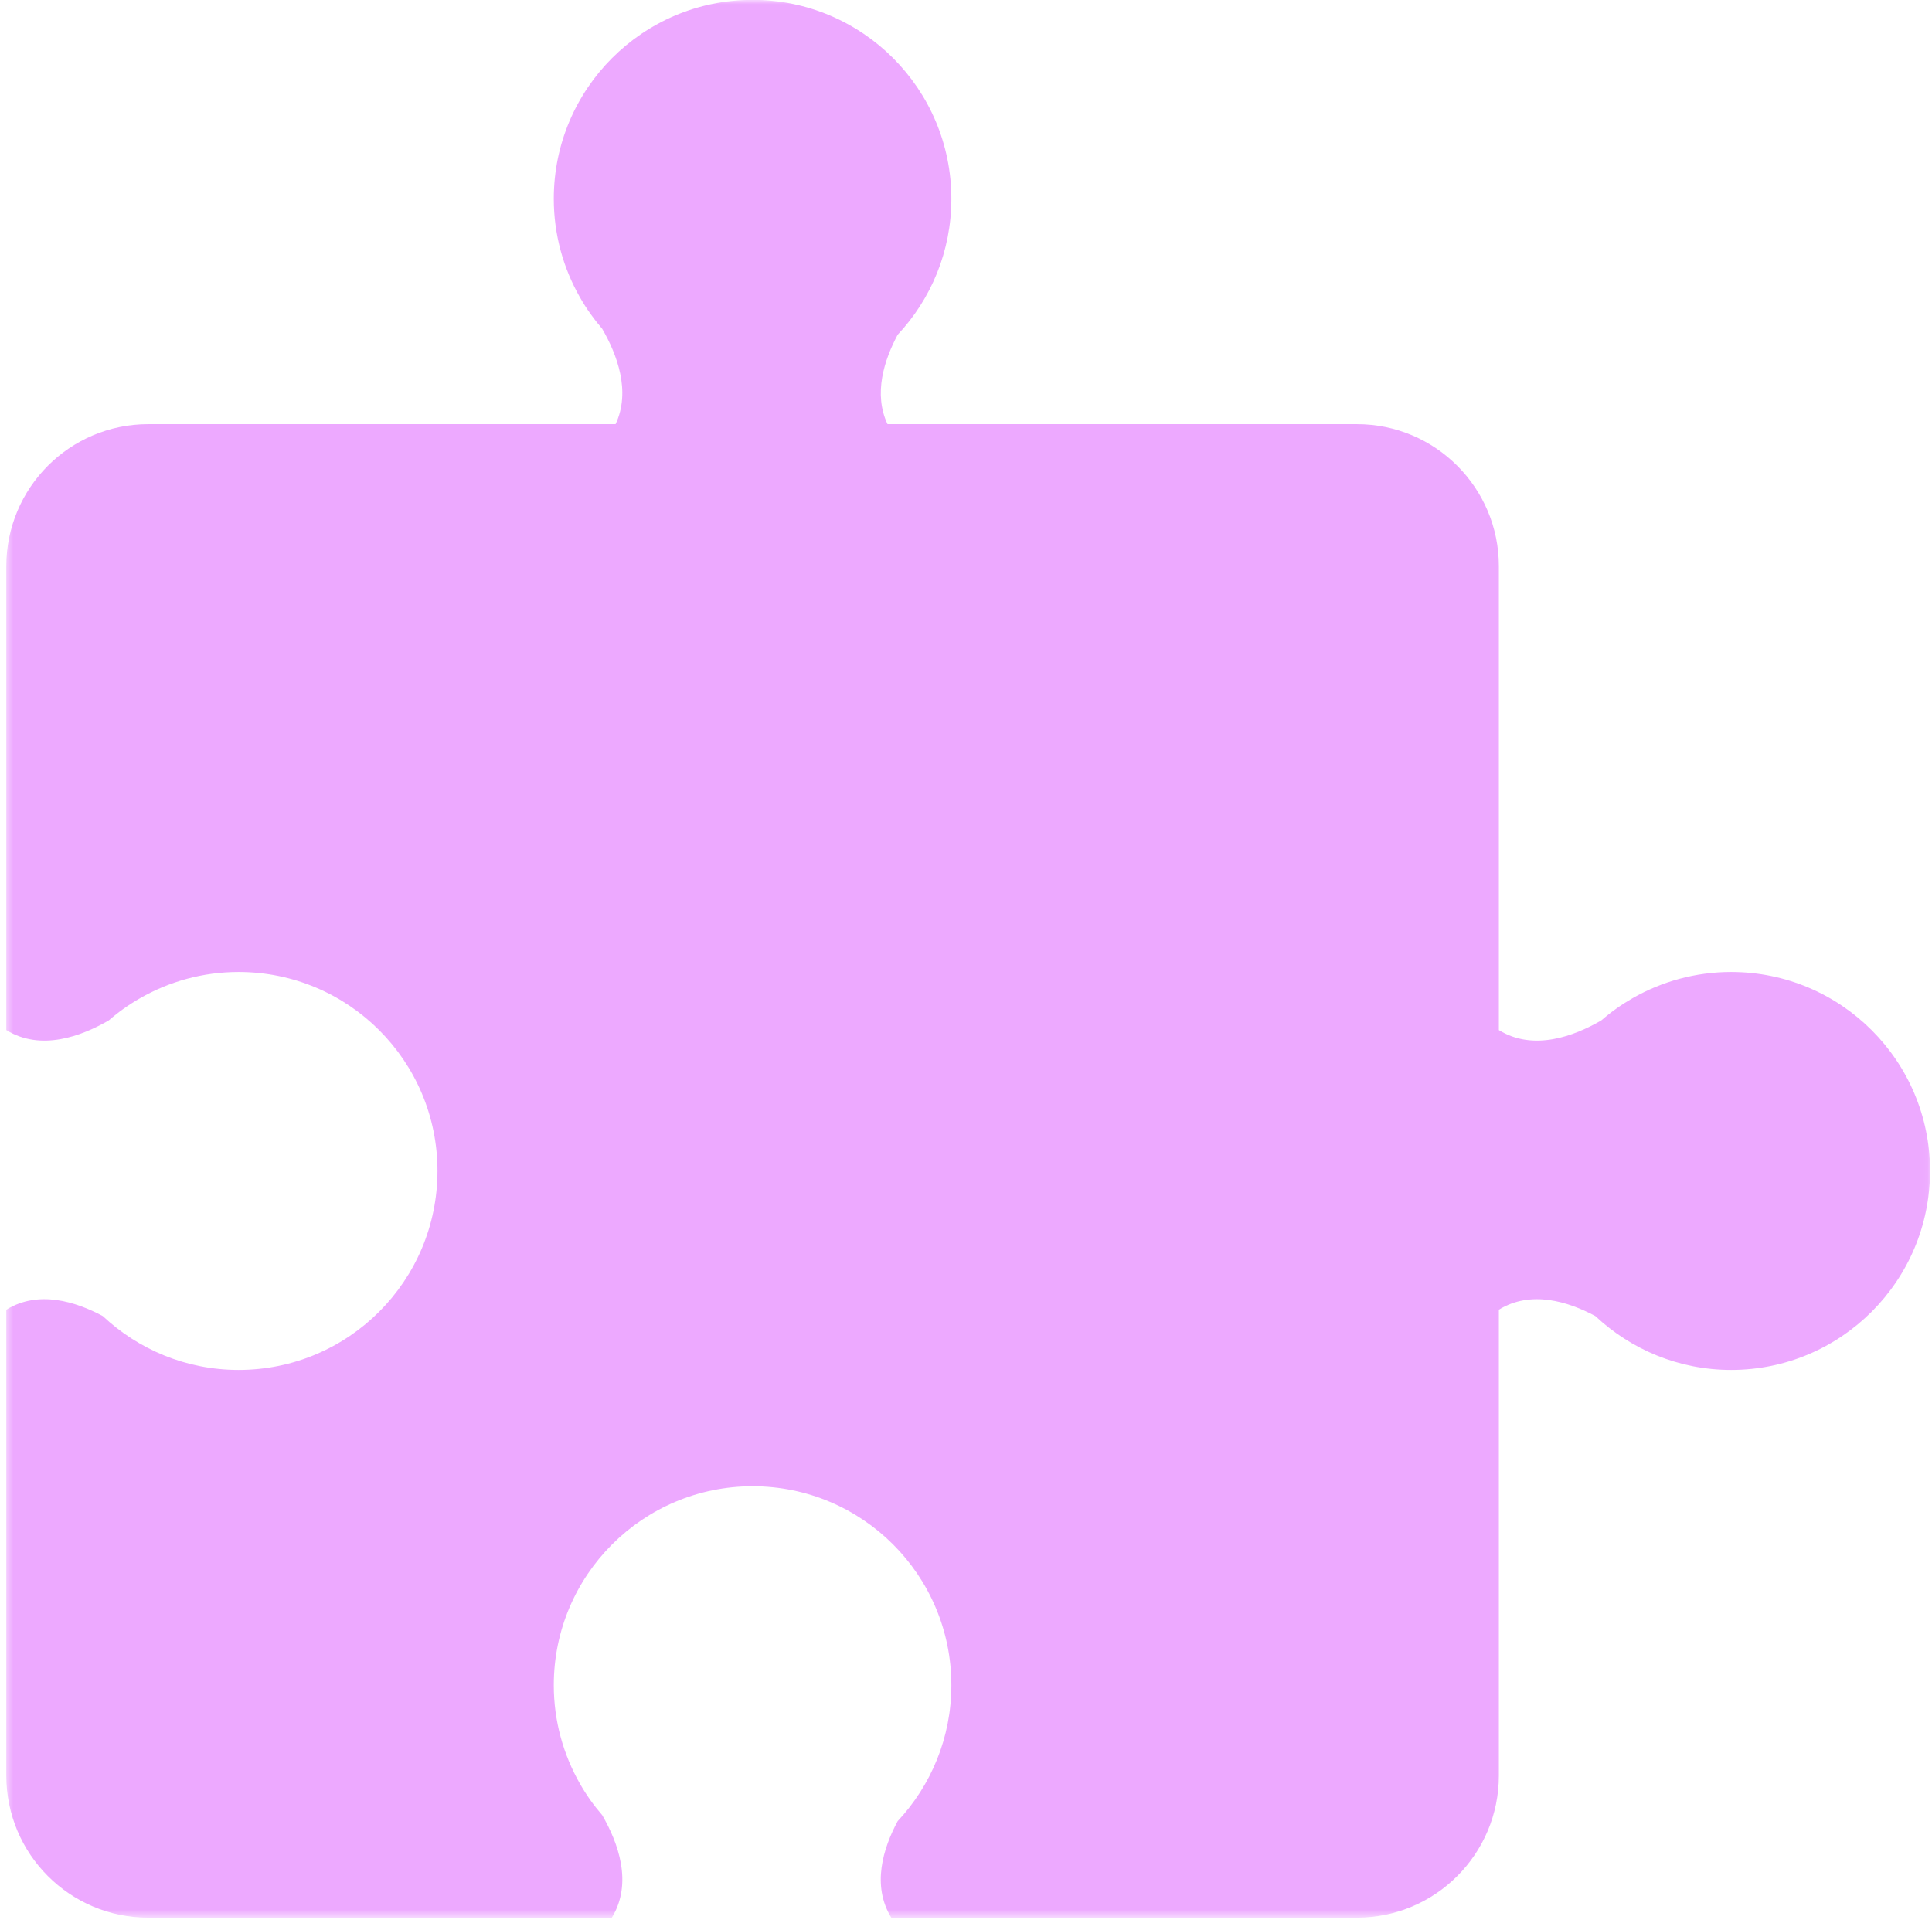 <svg width="219" height="218" viewBox="0 0 219 218" fill="none" xmlns="http://www.w3.org/2000/svg">
<mask id="mask0_1_2772" style="mask-type:luminance" maskUnits="userSpaceOnUse" x="0" y="0" width="219" height="218">
<path d="M0.533 0H218.958V217.411H0.533V0Z" fill="white"/>
</mask>
<g mask="url(#mask0_1_2772)">
<path d="M196.235 110.208C192.171 110.208 188.361 111.293 185.066 113.176C183.805 113.901 182.612 114.743 181.516 115.697C178.42 117.495 173.822 119.215 169.901 116.795V64.192C169.901 55.307 162.696 48.094 153.816 48.094H100.602C98.983 44.645 100.231 40.808 101.753 37.958C105.53 33.927 107.842 28.502 107.842 22.54C107.842 10.092 97.756 -0.013 85.308 -0.013C72.857 -0.013 62.774 10.092 62.774 22.54C62.774 26.606 63.859 30.419 65.741 33.719C66.463 34.99 67.306 36.173 68.259 37.279C69.934 40.163 71.532 44.358 69.781 48.094H16.797C7.917 48.094 0.715 55.307 0.715 64.192V116.795C4.633 119.215 9.231 117.495 12.331 115.697C13.426 114.743 14.619 113.901 15.889 113.176C19.175 111.293 22.983 110.208 27.046 110.208C39.508 110.208 49.591 120.31 49.591 132.761C49.591 145.22 39.508 155.324 27.046 155.324C21.089 155.324 15.68 152.999 11.651 149.22C8.586 147.577 4.359 146.249 0.715 148.496V201.327C0.715 210.215 7.917 217.425 16.797 217.425H69.355C71.764 213.501 70.055 208.898 68.259 205.798C67.306 204.7 66.463 203.518 65.741 202.246C63.859 198.949 62.774 195.136 62.774 191.07C62.774 178.609 72.857 168.517 85.308 168.517C97.756 168.517 107.842 178.609 107.842 191.07C107.842 197.029 105.53 202.444 101.753 206.488C100.11 209.546 98.785 213.775 101.029 217.425H153.816C162.696 217.425 169.901 210.215 169.901 201.327V148.496C173.548 146.249 177.772 147.577 180.84 149.22C184.869 152.999 190.278 155.324 196.235 155.324C208.683 155.324 218.777 145.22 218.777 132.761C218.777 120.31 208.683 110.208 196.235 110.208Z" fill="#EDA9FF"/>
</g>
</svg>
